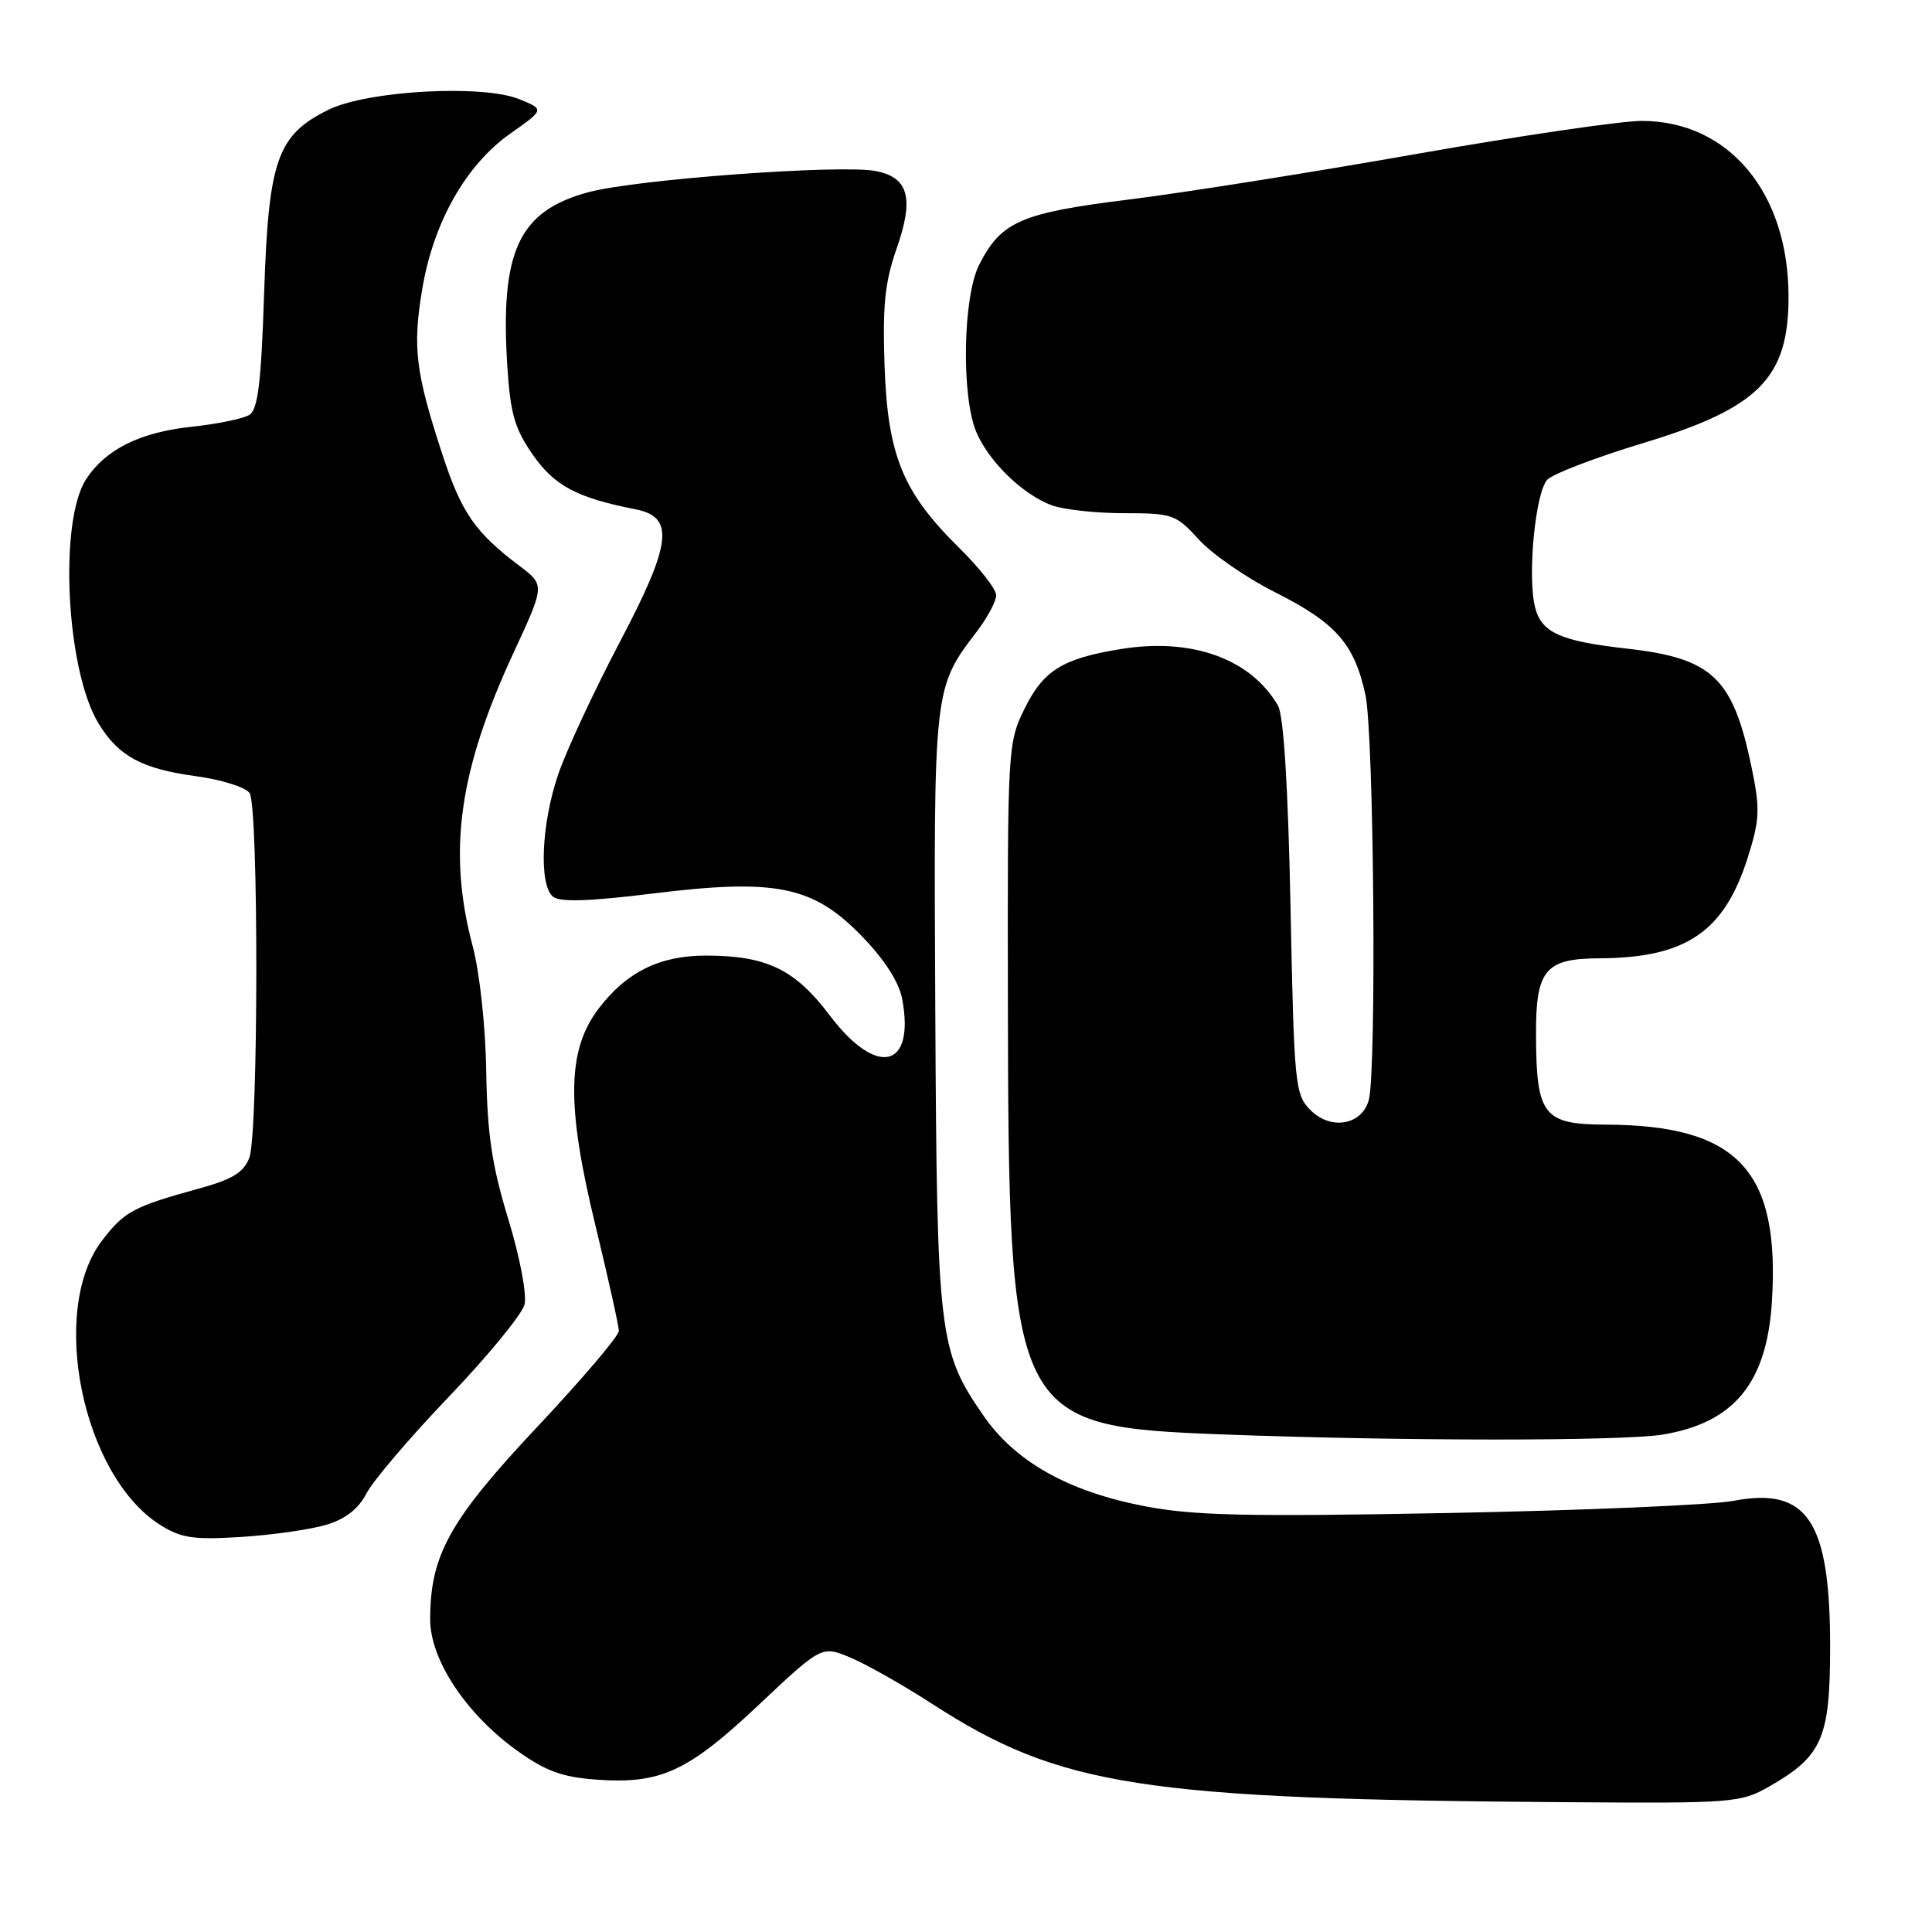 <?xml version="1.0" encoding="UTF-8" standalone="no"?>
<!DOCTYPE svg PUBLIC "-//W3C//DTD SVG 1.1//EN" "http://www.w3.org/Graphics/SVG/1.1/DTD/svg11.dtd" >
<svg xmlns="http://www.w3.org/2000/svg" xmlns:xlink="http://www.w3.org/1999/xlink" version="1.1" viewBox="0 0 256 256">
 <g >
 <path fill="currentColor"
d=" M 234.41 236.73 C 241.47 232.70 242.50 230.33 242.50 218.18 C 242.50 201.52 239.50 197.00 229.69 198.87 C 226.84 199.41 209.88 200.14 192.00 200.48 C 165.12 200.99 158.14 200.83 151.62 199.57 C 141.50 197.61 134.51 193.67 130.29 187.55 C 124.38 178.98 124.15 177.05 123.93 133.78 C 123.71 91.09 123.69 91.20 129.45 83.66 C 130.85 81.82 132.00 79.66 132.00 78.87 C 132.00 78.07 129.81 75.27 127.14 72.64 C 119.62 65.23 117.63 60.40 117.21 48.50 C 116.93 40.52 117.25 37.39 118.79 32.99 C 121.14 26.30 120.42 23.53 116.08 22.67 C 111.53 21.76 84.39 23.75 78.00 25.46 C 68.72 27.95 66.24 33.28 67.23 48.65 C 67.63 54.84 68.21 56.84 70.64 60.31 C 73.51 64.40 76.46 65.96 84.23 67.49 C 89.42 68.51 89.01 72.00 82.14 85.05 C 78.75 91.50 75.08 99.37 73.99 102.54 C 71.73 109.09 71.38 117.24 73.27 118.81 C 74.17 119.56 78.04 119.44 86.46 118.40 C 102.81 116.38 107.73 117.38 114.19 124.04 C 117.20 127.14 119.12 130.12 119.54 132.35 C 121.28 141.62 116.17 142.79 109.95 134.55 C 105.33 128.43 101.58 126.62 93.50 126.62 C 87.42 126.62 83.02 128.80 79.34 133.62 C 75.13 139.13 75.02 146.46 78.90 162.39 C 80.60 169.41 82.00 175.70 82.00 176.36 C 82.00 177.02 77.12 182.76 71.15 189.11 C 59.57 201.44 57.00 206.07 57.00 214.57 C 57.00 219.93 61.74 227.09 68.49 231.95 C 72.30 234.68 74.47 235.48 79.04 235.81 C 87.53 236.42 91.14 234.76 100.52 225.92 C 108.88 218.05 108.88 218.05 112.69 219.64 C 114.79 220.52 119.65 223.27 123.50 225.76 C 140.48 236.74 151.22 238.41 207.50 238.80 C 229.62 238.96 230.65 238.88 234.41 236.73 Z  M 43.25 202.04 C 45.78 201.28 47.51 199.92 48.57 197.87 C 49.43 196.20 54.36 190.42 59.52 185.03 C 64.68 179.63 69.17 174.16 69.50 172.86 C 69.83 171.52 68.90 166.62 67.34 161.50 C 65.18 154.42 64.56 150.26 64.43 142.00 C 64.34 136.01 63.56 128.86 62.63 125.36 C 59.30 112.82 60.79 102.15 68.04 86.51 C 72.20 77.53 72.20 77.53 68.87 75.01 C 62.93 70.53 61.15 67.95 58.60 60.16 C 55.04 49.27 54.65 46.01 55.96 38.24 C 57.45 29.41 61.75 21.84 67.63 17.69 C 72.15 14.51 72.15 14.51 68.83 13.15 C 63.96 11.16 48.69 12.00 43.53 14.54 C 36.73 17.89 35.58 21.17 35.00 38.79 C 34.61 50.76 34.18 54.27 33.03 54.98 C 32.22 55.48 28.78 56.19 25.37 56.55 C 18.55 57.28 14.00 59.54 11.42 63.48 C 7.77 69.06 8.76 88.78 13.04 95.83 C 15.70 100.20 18.74 101.85 25.90 102.84 C 29.38 103.31 32.59 104.32 33.08 105.10 C 34.28 107.00 34.25 150.22 33.04 153.40 C 32.29 155.37 30.81 156.27 26.29 157.51 C 17.66 159.89 16.45 160.54 13.51 164.40 C 6.44 173.67 10.93 195.58 21.23 202.06 C 24.01 203.81 25.63 204.05 32.00 203.65 C 36.12 203.39 41.19 202.66 43.25 202.04 Z  M 220.31 190.09 C 229.74 188.54 234.09 183.28 234.78 172.57 C 235.90 155.09 230.29 149.09 212.79 149.02 C 204.50 148.99 203.57 147.80 203.53 137.17 C 203.49 128.51 204.73 127.01 211.94 126.98 C 223.45 126.92 228.49 123.47 231.62 113.53 C 233.17 108.60 233.23 107.19 232.11 101.76 C 229.64 89.79 226.94 87.22 215.54 85.94 C 206.73 84.95 204.25 83.83 203.40 80.45 C 202.36 76.32 203.46 65.11 205.05 63.54 C 205.85 62.75 211.58 60.56 217.79 58.69 C 233.07 54.06 237.01 50.09 236.99 39.28 C 236.98 25.52 229.08 16.05 217.57 16.02 C 214.87 16.01 201.37 17.99 187.57 20.42 C 173.78 22.85 156.65 25.57 149.50 26.45 C 135.26 28.22 132.67 29.35 129.75 35.07 C 127.58 39.33 127.36 52.56 129.38 57.28 C 131.04 61.17 135.48 65.49 139.32 66.94 C 140.86 67.52 145.18 68.00 148.90 68.00 C 155.37 68.00 155.82 68.16 158.86 71.50 C 160.61 73.42 165.14 76.56 168.92 78.46 C 177.03 82.54 179.47 85.32 180.93 92.09 C 182.05 97.34 182.42 141.84 181.37 145.76 C 180.48 149.08 176.35 149.80 173.66 147.11 C 171.59 145.04 171.48 143.88 171.00 120.22 C 170.68 104.19 170.09 94.80 169.34 93.50 C 165.74 87.29 157.92 84.47 148.53 86.00 C 140.80 87.25 138.27 88.82 135.76 93.90 C 133.54 98.41 133.50 99.16 133.55 132.00 C 133.63 188.20 134.02 189.00 162.00 190.07 C 185.57 190.96 214.93 190.97 220.31 190.09 Z "/>
</g>
</svg>